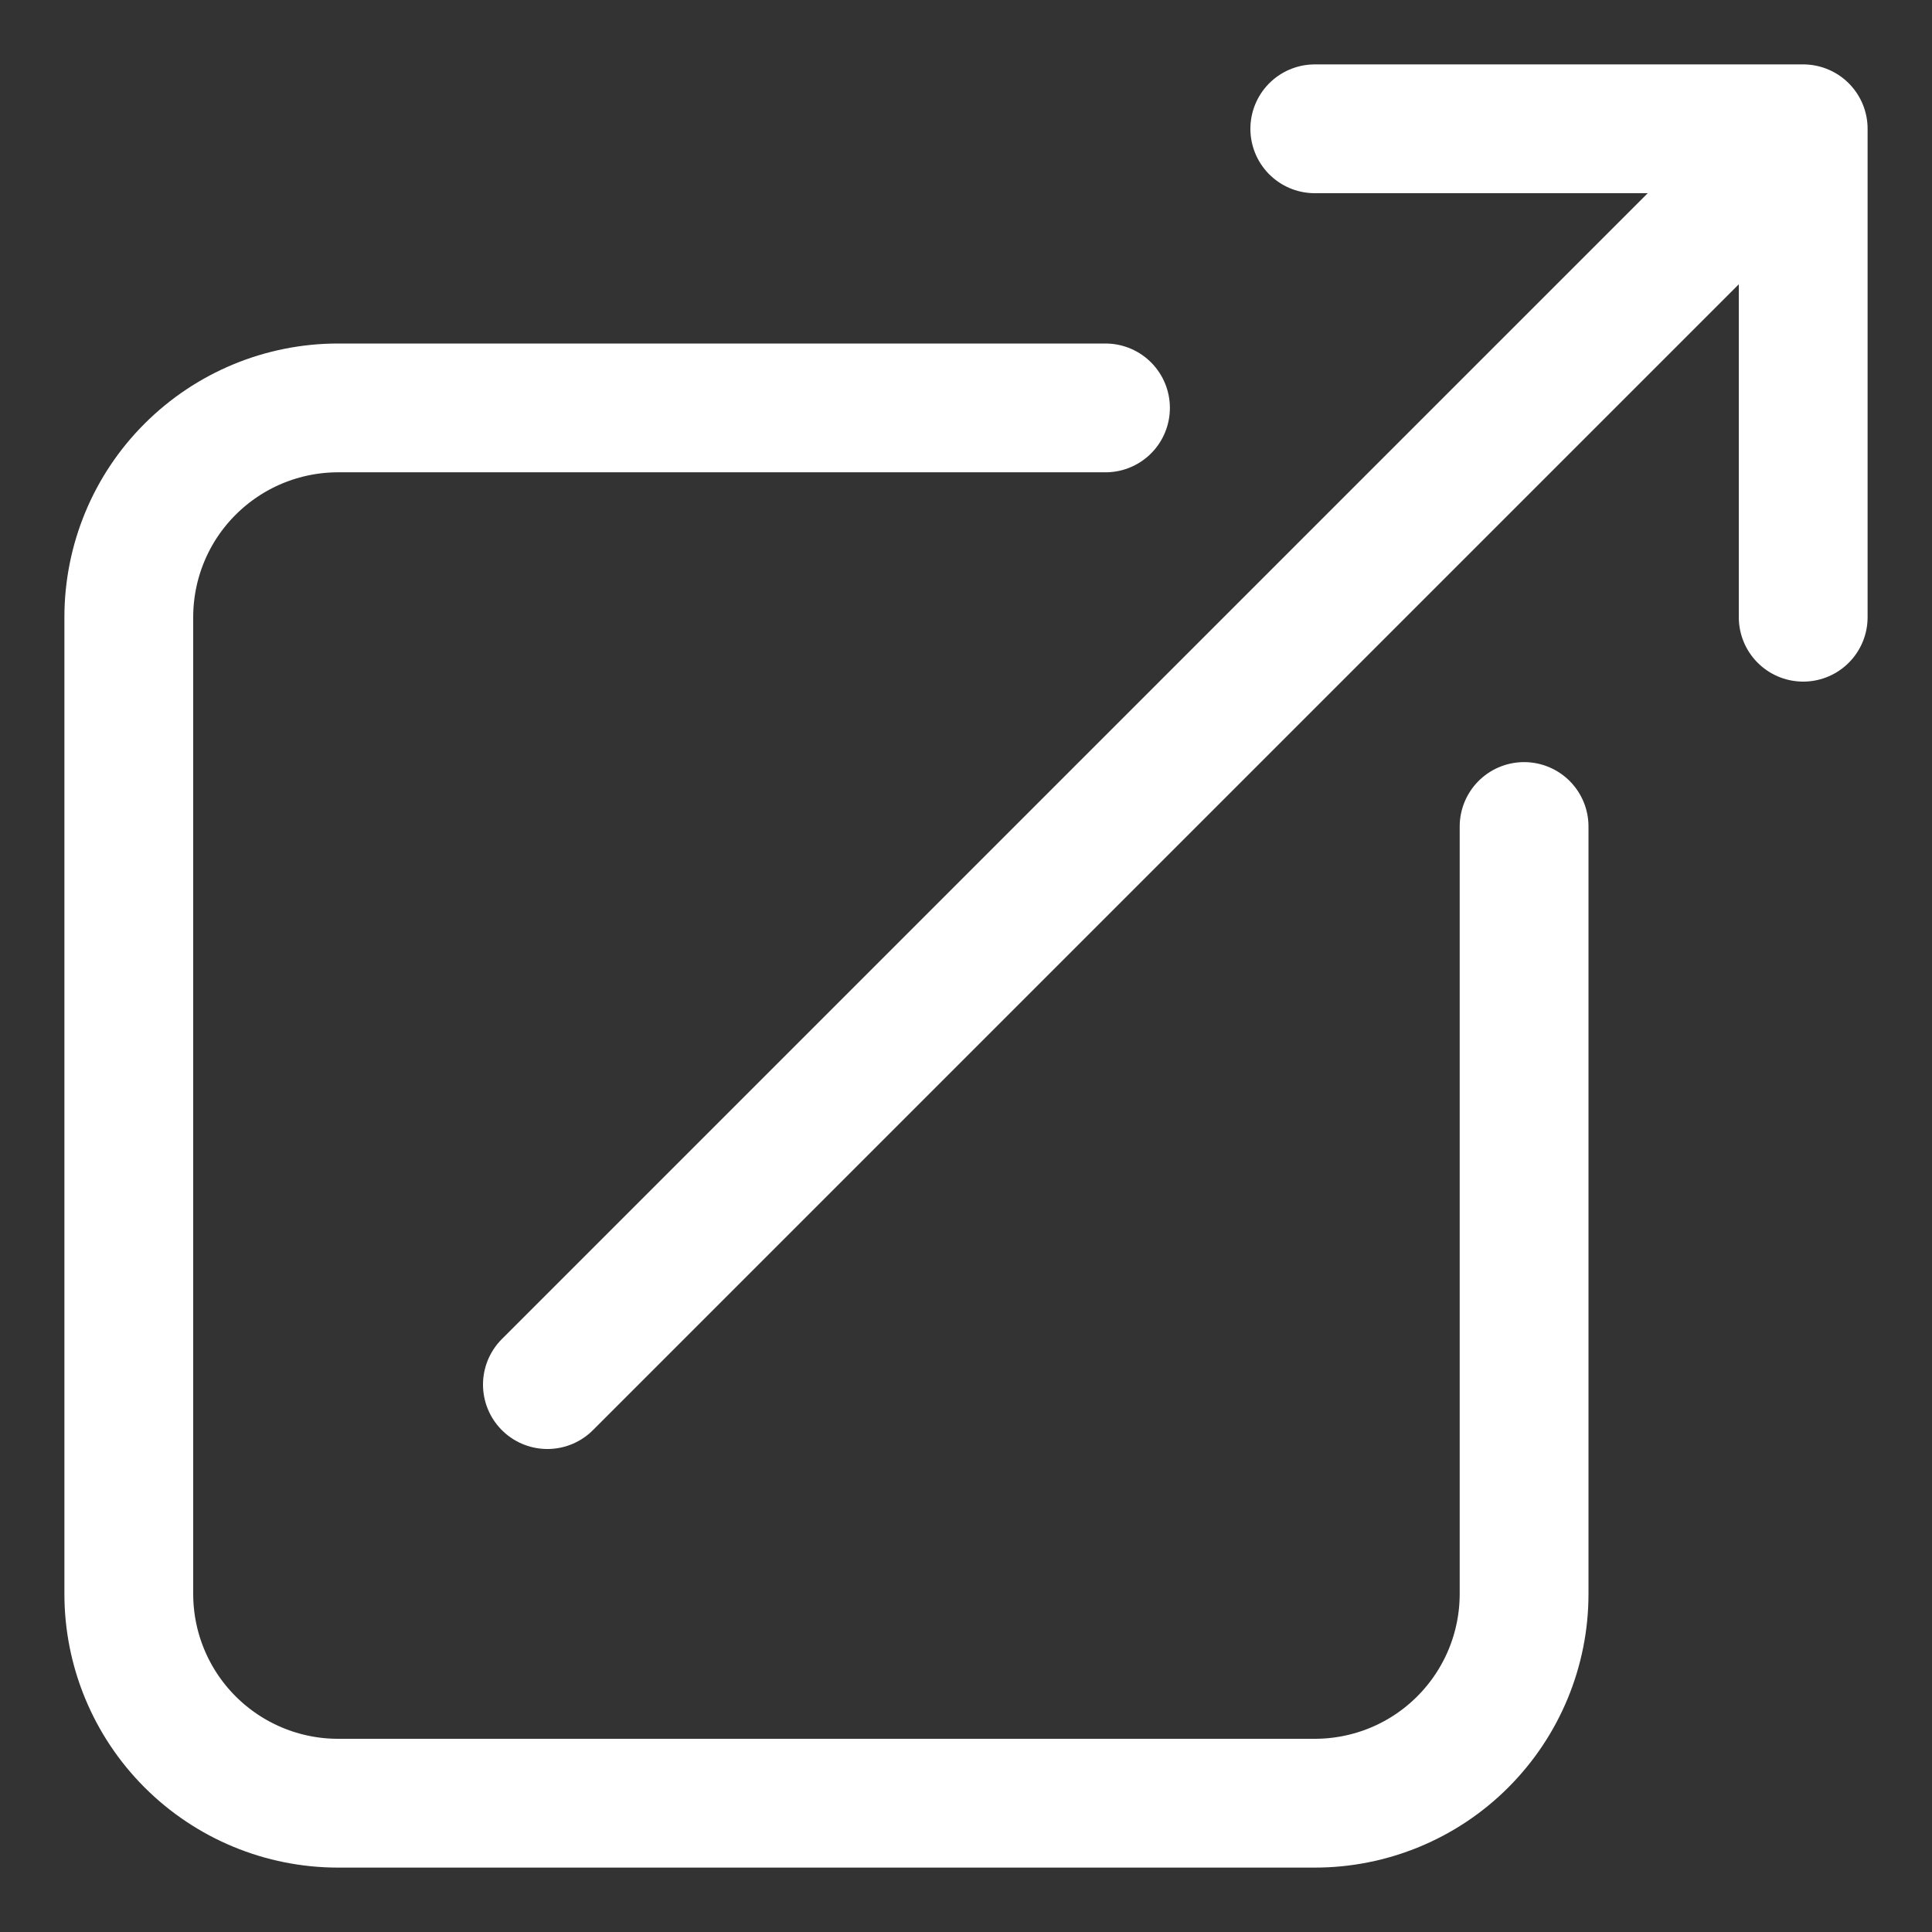 <svg width="15" height="15" viewBox="0 0 15 15" fill="none" xmlns="http://www.w3.org/2000/svg">
<rect x="0" y="0" width="15" height="15" fill="#333333" stroke="none"/>
<path d="M8.583 3.167H2.625C2.194 3.167 1.781 3.338 1.476 3.643C1.171 3.947 1 4.361 1 4.792V12.375C1 12.806 1.171 13.219 1.476 13.524C1.781 13.829 2.194 14 2.625 14H10.208C10.639 14 11.053 13.829 11.357 13.524C11.662 13.219 11.833 12.806 11.833 12.375V6.417M4.25 10.75L14 1M14 1H10.208M14 1V4.792" stroke="white" stroke-linecap="round" stroke-linejoin="round"/>
</svg>
